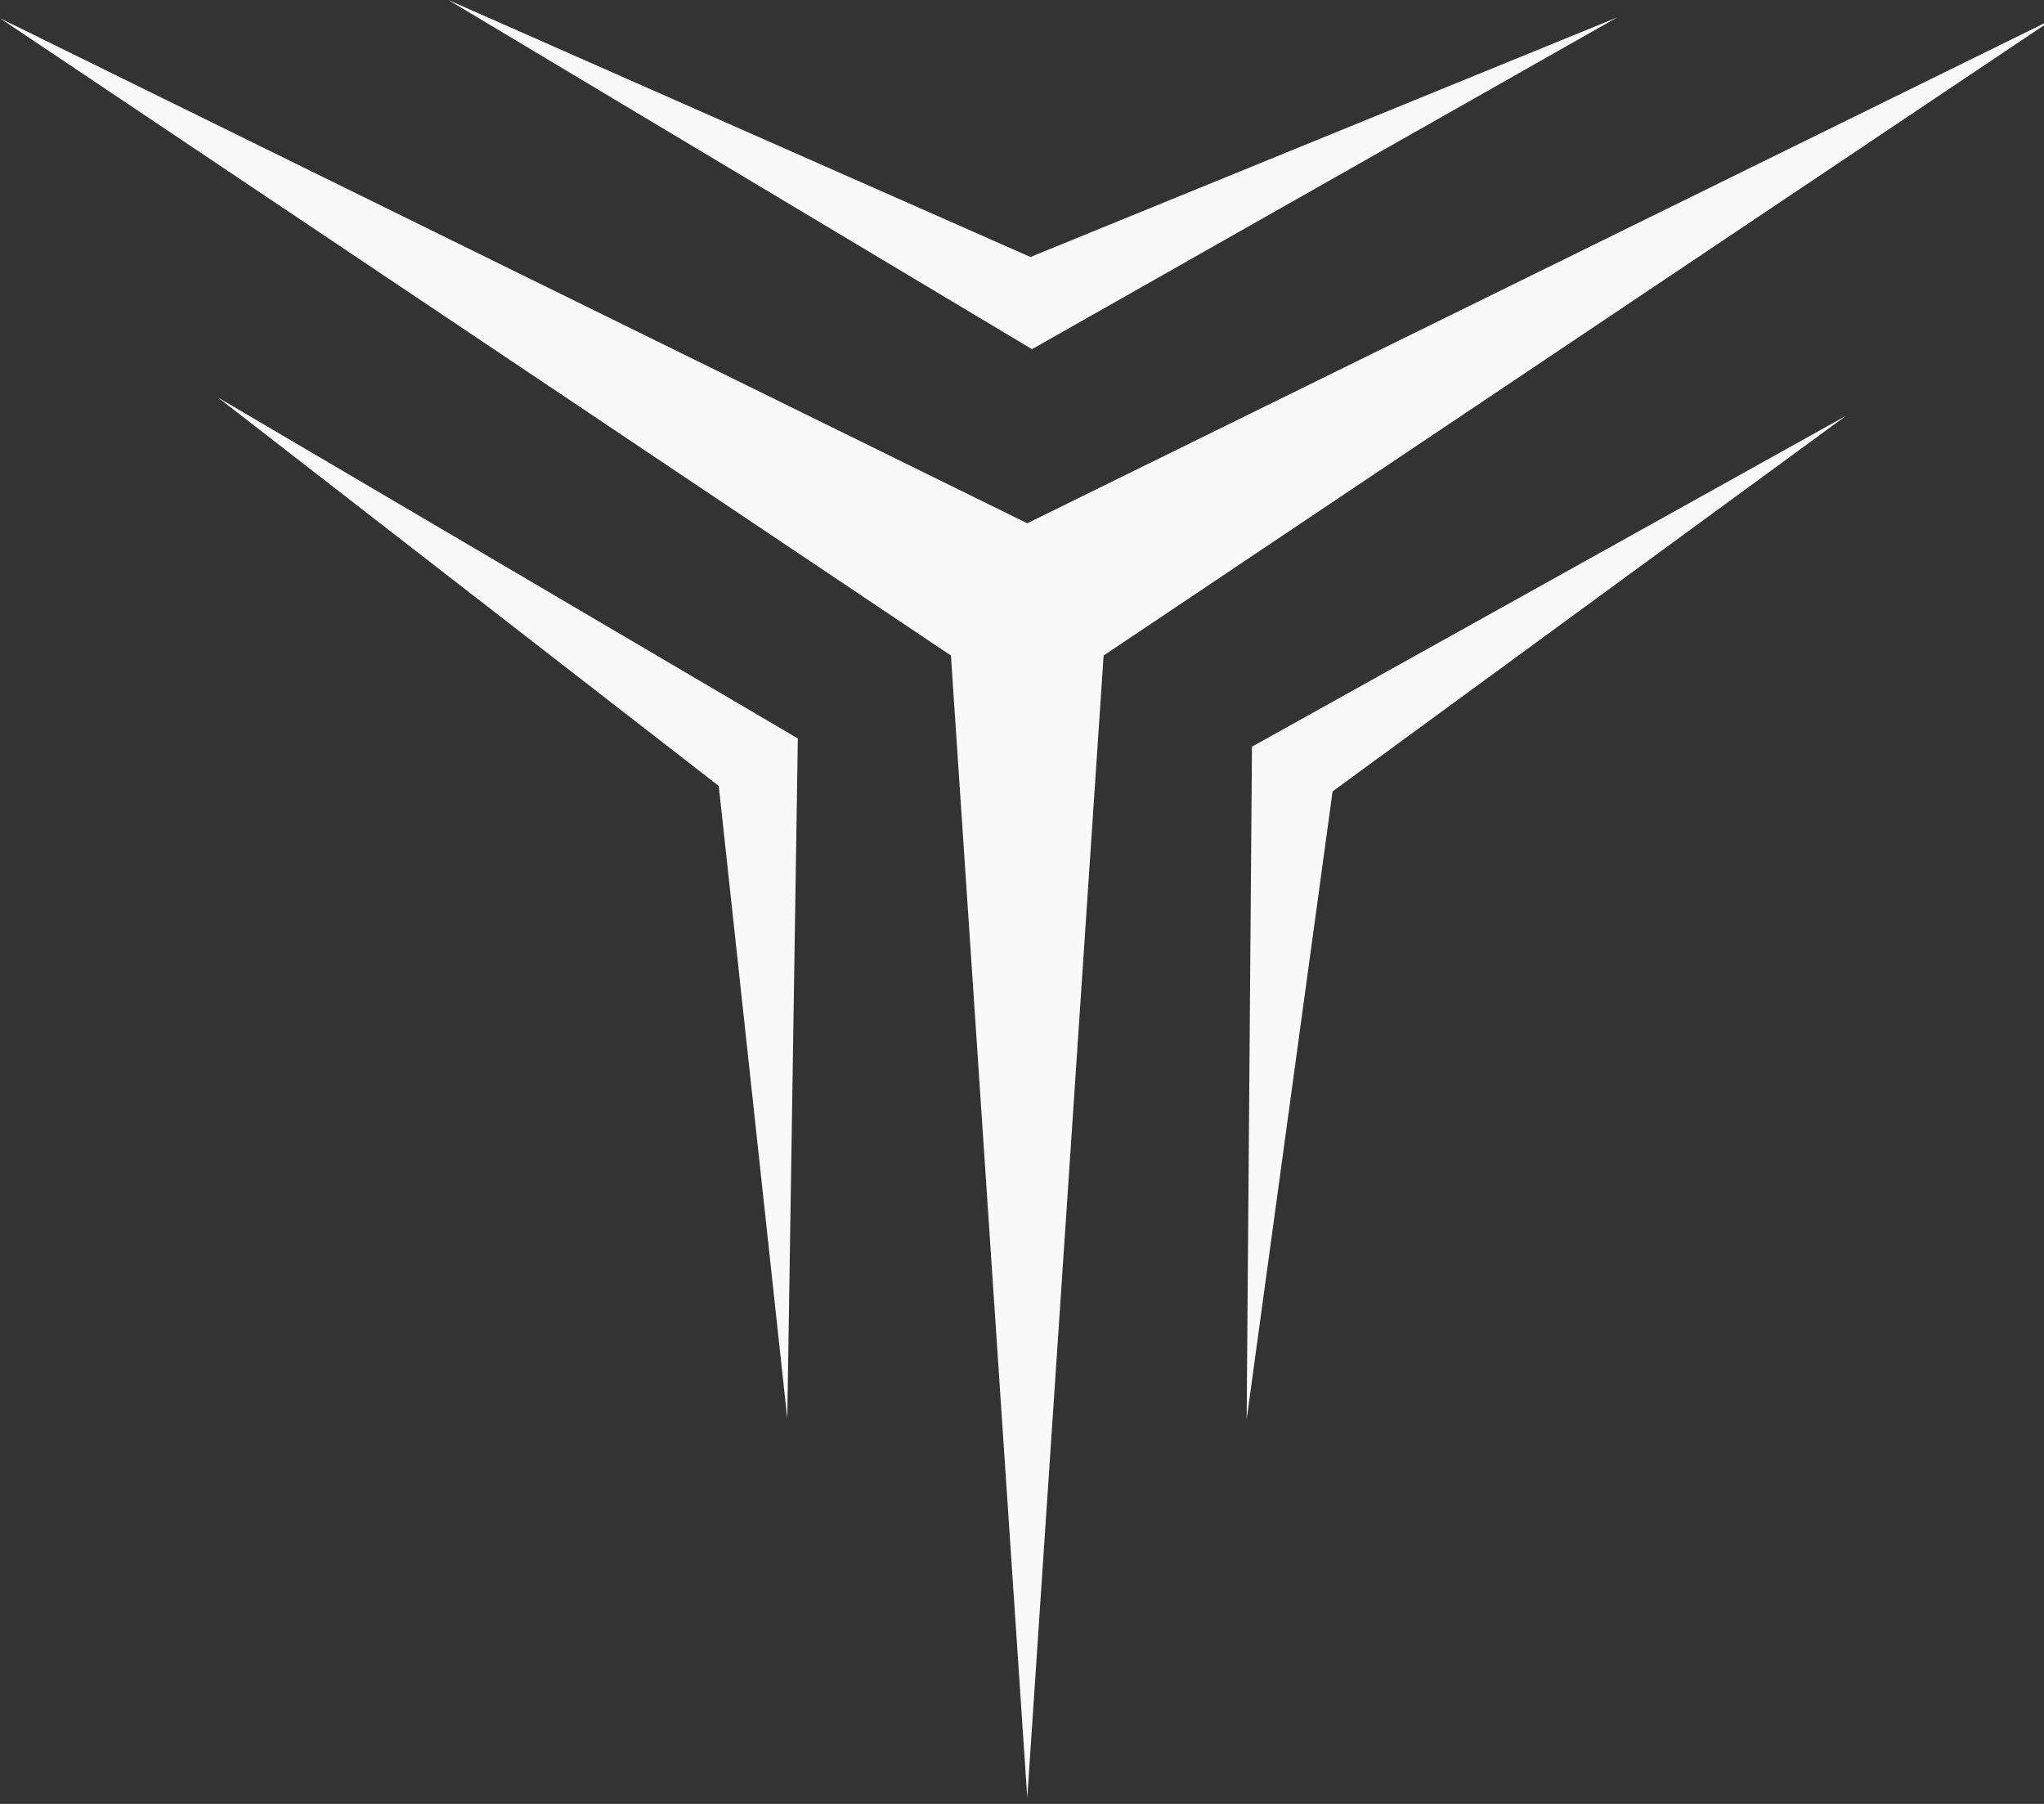 <svg xmlns="http://www.w3.org/2000/svg" viewBox="20 150 170 150">
    <rect x="20" y="150" width="170" height="150" fill="#333333" stroke="none"/>
    <g transform="rotate(0 175.438 287.5)">
        <svg xmlns="http://www.w3.org/2000/svg" xmlns:xlink="http://www.w3.org/1999/xlink" version="1.1" id="nnnn_1"
             x="20" y="150" viewBox="1678.92 781.64 1642.16 1436.72"
             xml:space="preserve" height="149.499" width="170.877" preserveAspectRatio="xMinYMin"
             enable-background="new 0 0 5000 3000" style="overflow: visible;"><path class="st0" d="M2561.02,1305.49l760.06-509.28L2500,1199.8l-821.08-403.59l760.06,509.28l61.02,912.87L2561.02,1305.49z    M2500,1270.26L2500,1270.26L2500,1270.26L2500,1270.26z" style="fill: #F9F9F9; fill-opacity: 1;"></path>
            <polygon
                    class="st0" points="2253.42,1409.7 2308.19,1915.29 2316.62,1371.78 1853.16,1099.29  "
                    style="fill: #F9F9F9; fill-opacity: 1;"></polygon>
            <polygon class="st0"
                     points="2744.04,1414.08 3154.51,1113.85 2679.61,1378.31 2675.35,1915.93  "
                     style="fill: #F9F9F9; fill-opacity: 1;"></polygon>
            <polygon
                    class="st0" points="2502.53,987 2037.29,781.64 2503.77,1060.69 2971.49,795.57  "
                    style="fill: #F9F9F9; fill-opacity: 1;"></polygon></svg>
    </g>
</svg>